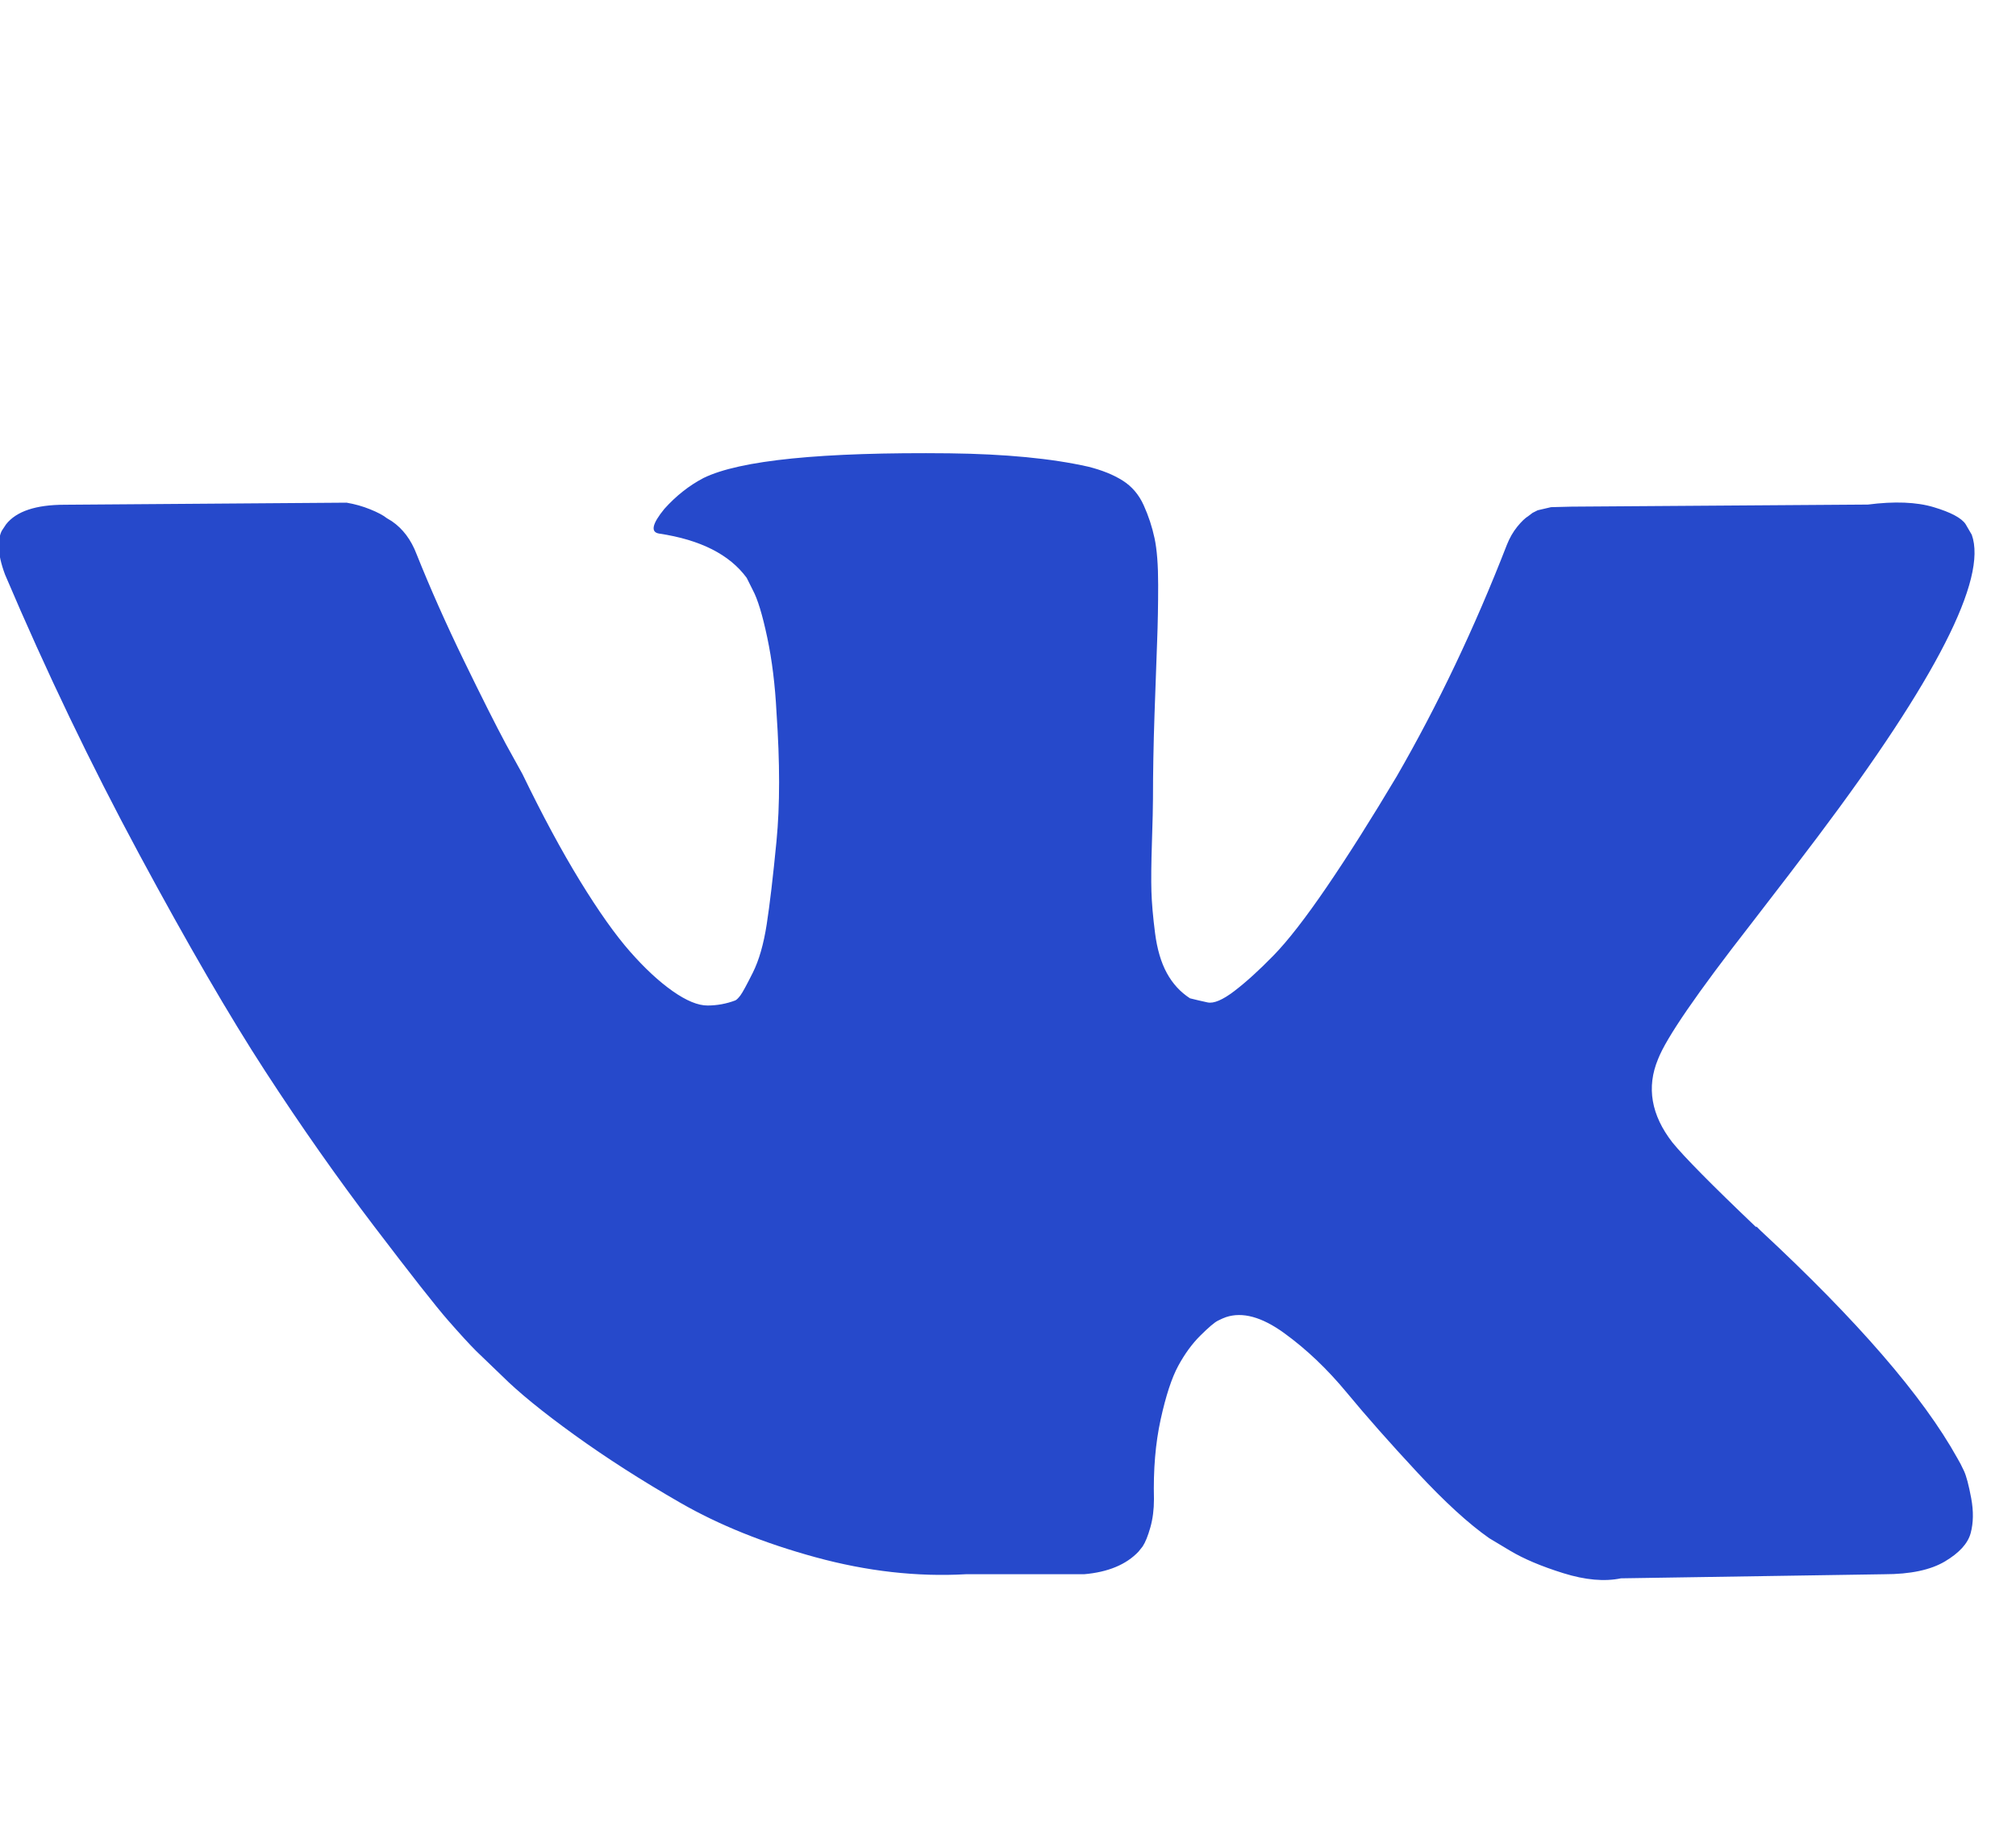 <svg xmlns="http://www.w3.org/2000/svg" width="35" height="32" viewBox="0 0 35 32"><path fill="#2649cb" d="M34.232 9.286q.411 1.143-2.679 5.25-.429.571-1.161 1.518-1.393 1.786-1.607 2.339-.304.732.25 1.446.304.375 1.446 1.464h.018l.071.071q2.518 2.339 3.411 3.946.054.089.116.223t.125.473-.009.607-.446.491-1.054.223l-4.571.071q-.429.089-1-.089t-.929-.393l-.357-.214q-.536-.375-1.25-1.143t-1.223-1.384-1.089-1.036-1.009-.277q-.054.018-.143.063t-.304.259-.384.527-.304.929-.116 1.384q0 .268-.063.491t-.134.33l-.071.089q-.321.339-.946.393h-2.054q-1.268.071-2.607-.295t-2.348-.946-1.839-1.179-1.259-1.027l-.446-.429q-.179-.179-.491-.536T6.499 21.3t-1.893-2.696-2.188-3.768-2.33-4.857q-.107-.286-.107-.482t.054-.286l.071-.107q.268-.339 1.018-.339l4.893-.036q.214.036.411.116t.286.152l.089.054q.286.196.429.571.357.893.821 1.848t.732 1.455l.286.518q.518 1.071 1 1.857t.866 1.223.741.688.607.25.482-.089q.036-.018.089-.089t.214-.393.241-.839.17-1.446 0-2.232q-.036-.714-.161-1.304t-.25-.821l-.107-.214q-.446-.607-1.518-.768-.232-.036.089-.429.304-.339.679-.536.946-.464 4.268-.429 1.464.018 2.411.232.357.089.598.241t.366.429.188.571.063.813-.018.982-.045 1.259-.027 1.473q0 .196-.018.75t-.009.857.063.723.205.696.402.438q.143.036.304.071t.464-.196.679-.616.929-1.196 1.214-1.92q1.071-1.857 1.911-4.018.071-.179.179-.313t.196-.188l.071-.054.089-.045.232-.054.357-.009 5.143-.036q.696-.089 1.143.045t.554.295z"/></svg>